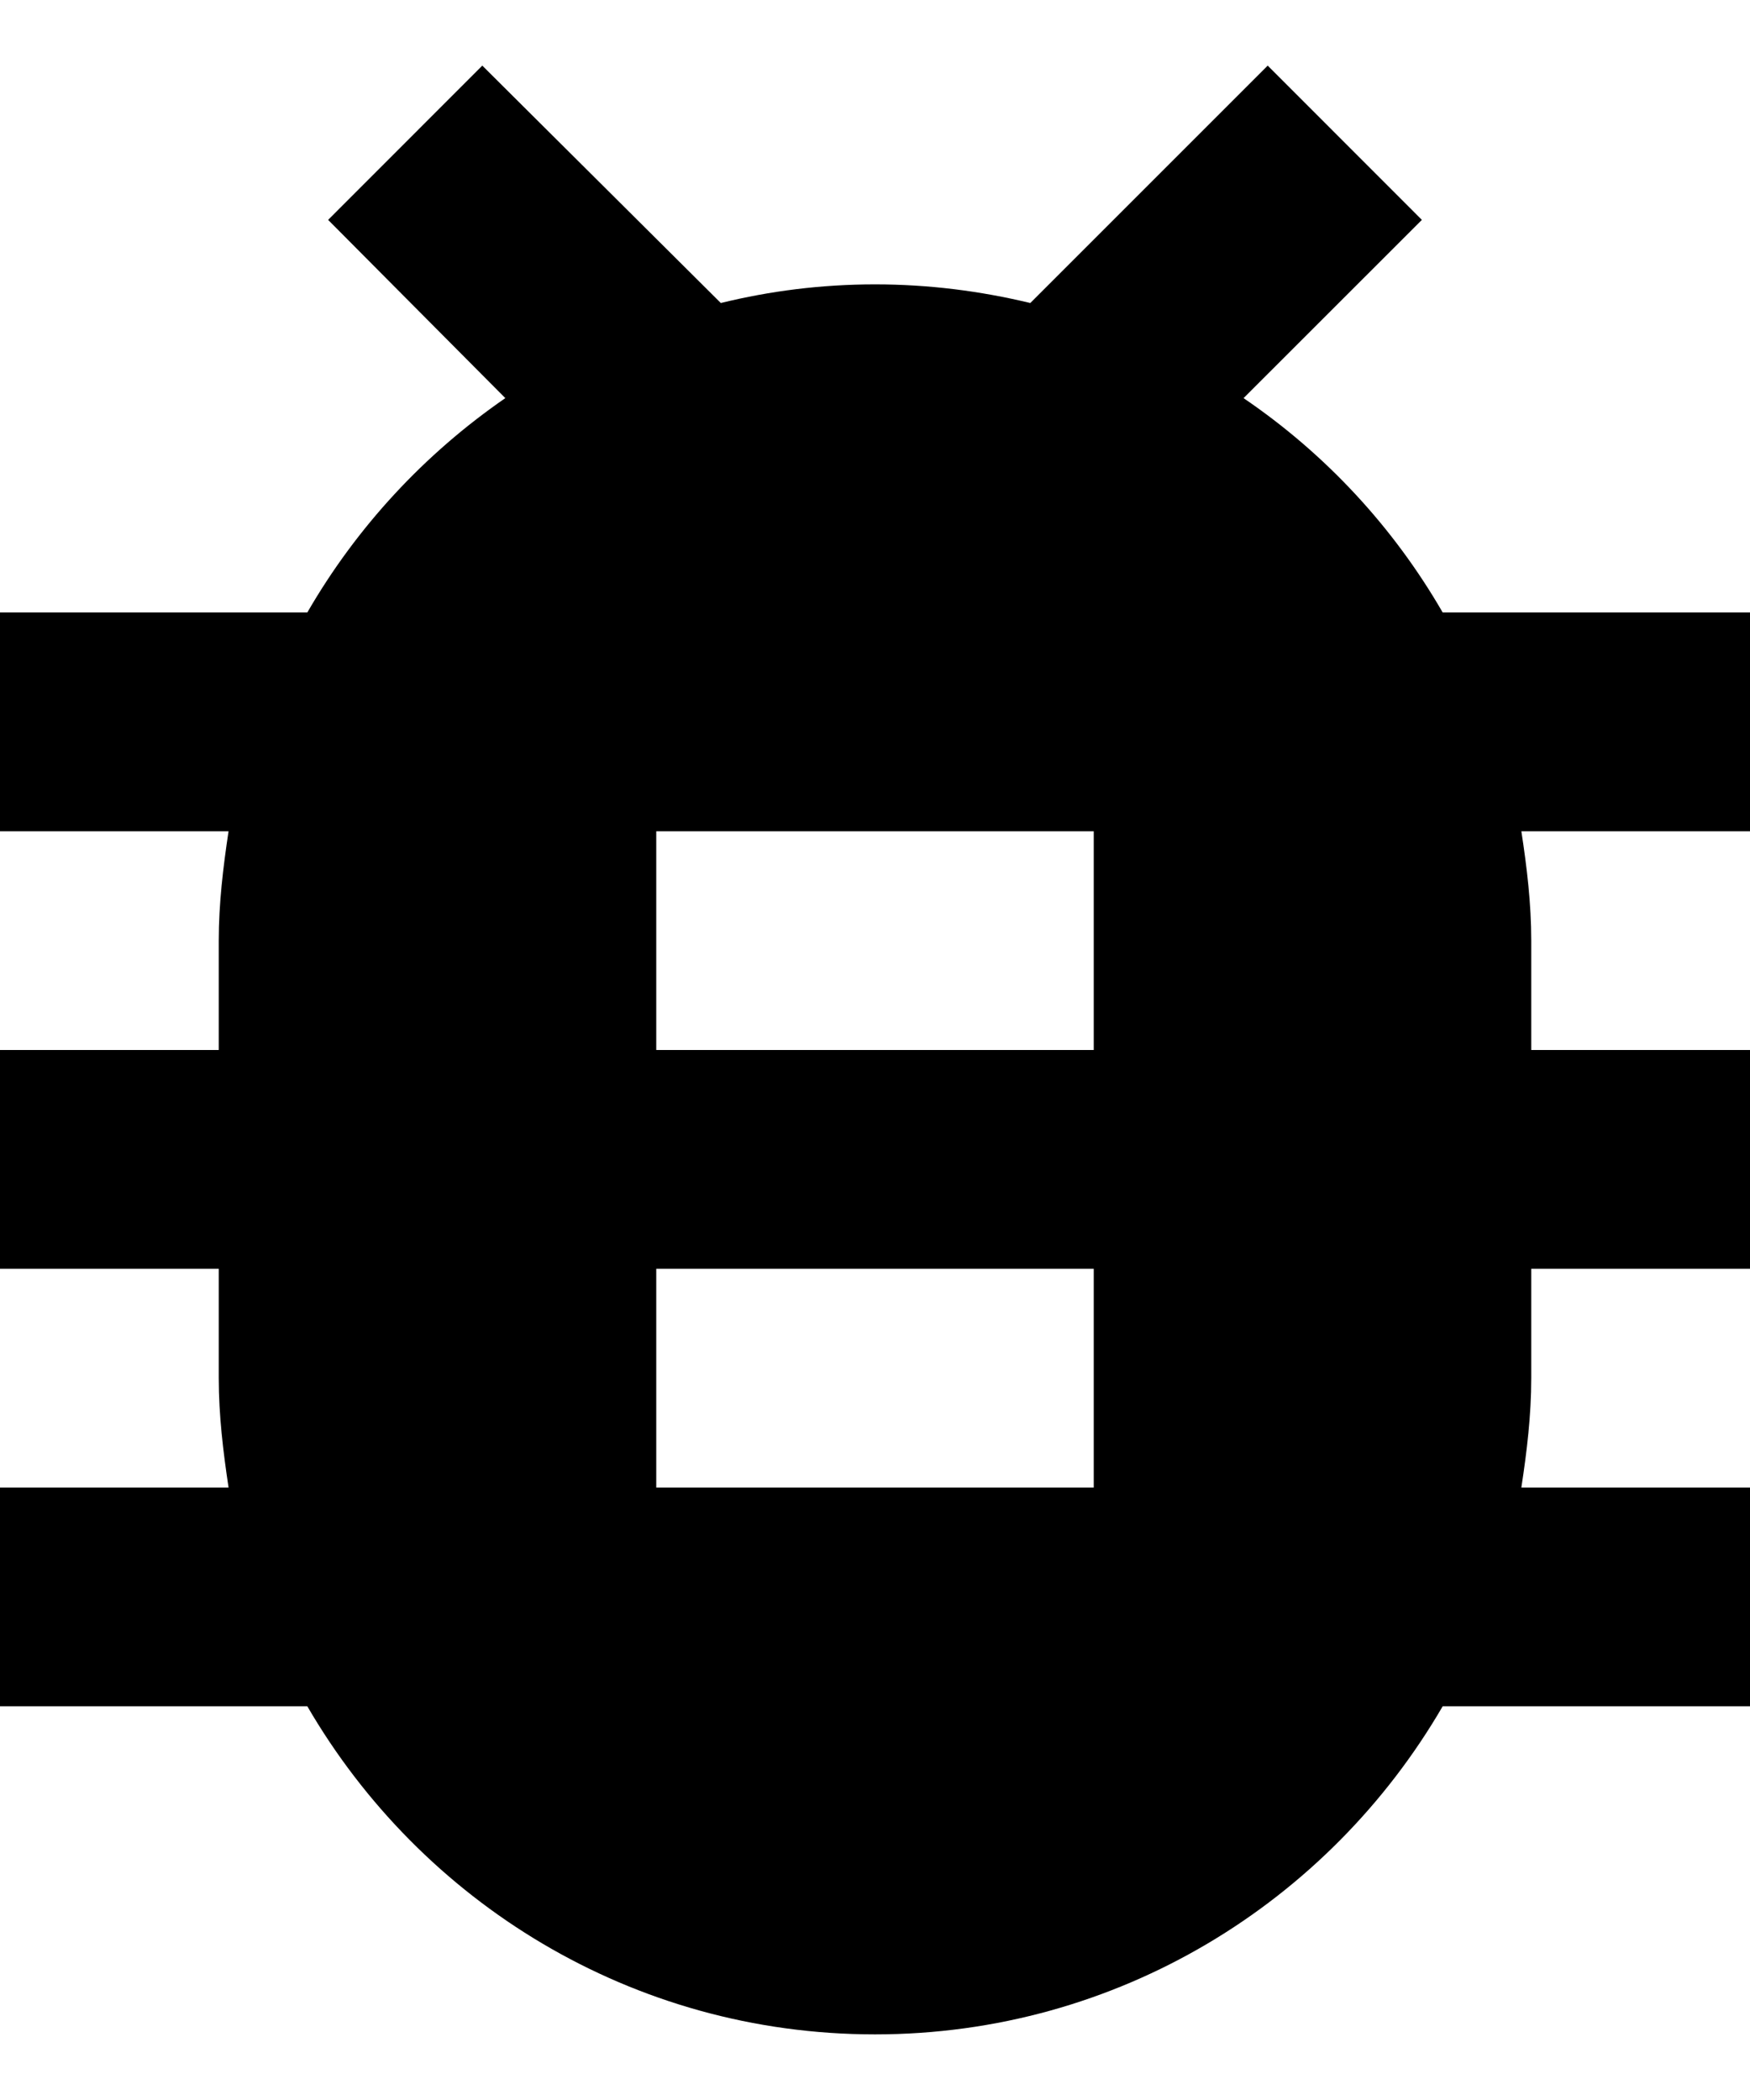 <?xml version="1.0" encoding="UTF-8"?>
<svg width="20px" height="24px" viewBox="0 0 20 24" version="1.1" xmlns="http://www.w3.org/2000/svg" xmlns:xlink="http://www.w3.org/1999/xlink">
    <!-- Generator: Sketch 51.3 (57544) - http://www.bohemiancoding.com/sketch -->
    <title>baseline-bug_report-24px (1)</title>
    <desc>Created with Sketch.</desc>
    <defs></defs>
    <g id="A-Migration-Engineer" stroke="none" stroke-width="1" fill="none" fill-rule="evenodd">
        <g id="A7_Migration-Engineer-V2" transform="translate(-309, -257)">
            <g id="baseline-bug_report-24px-(1)" transform="translate(304, 254)">
                <polygon id="Shape" points="0 0 30 0 30 30 0 30"></polygon>
                <path d="M25,10 L21.488,10 C20.925,9.025 20.15,8.188 19.212,7.55 L21.25,5.513 L19.488,3.75 L16.775,6.463 C16.2,6.325 15.613,6.25 15,6.25 C14.387,6.25 13.8,6.325 13.238,6.463 L10.512,3.75 L8.75,5.513 L10.775,7.55 C9.85,8.188 9.075,9.025 8.512,10 L5,10 L5,12.5 L7.612,12.5 C7.55,12.912 7.5,13.325 7.5,13.75 L7.5,15 L5,15 L5,17.5 L7.5,17.5 L7.5,18.75 C7.5,19.175 7.55,19.587 7.612,20 L5,20 L5,22.5 L8.512,22.5 C9.812,24.738 12.225,26.25 15,26.25 C17.775,26.25 20.188,24.738 21.488,22.5 L25,22.5 L25,20 L22.387,20 C22.45,19.587 22.5,19.175 22.5,18.75 L22.5,17.5 L25,17.5 L25,15 L22.5,15 L22.5,13.75 C22.5,13.325 22.45,12.912 22.387,12.5 L25,12.5 L25,10 Z M17.5,20 L12.5,20 L12.5,17.5 L17.5,17.5 L17.5,20 Z M17.5,15 L12.5,15 L12.5,12.5 L17.5,12.5 L17.5,15 Z" id="Shape" fill="#000000" fill-rule="nonzero"></path>
            </g>
        </g>
    </g>
</svg>